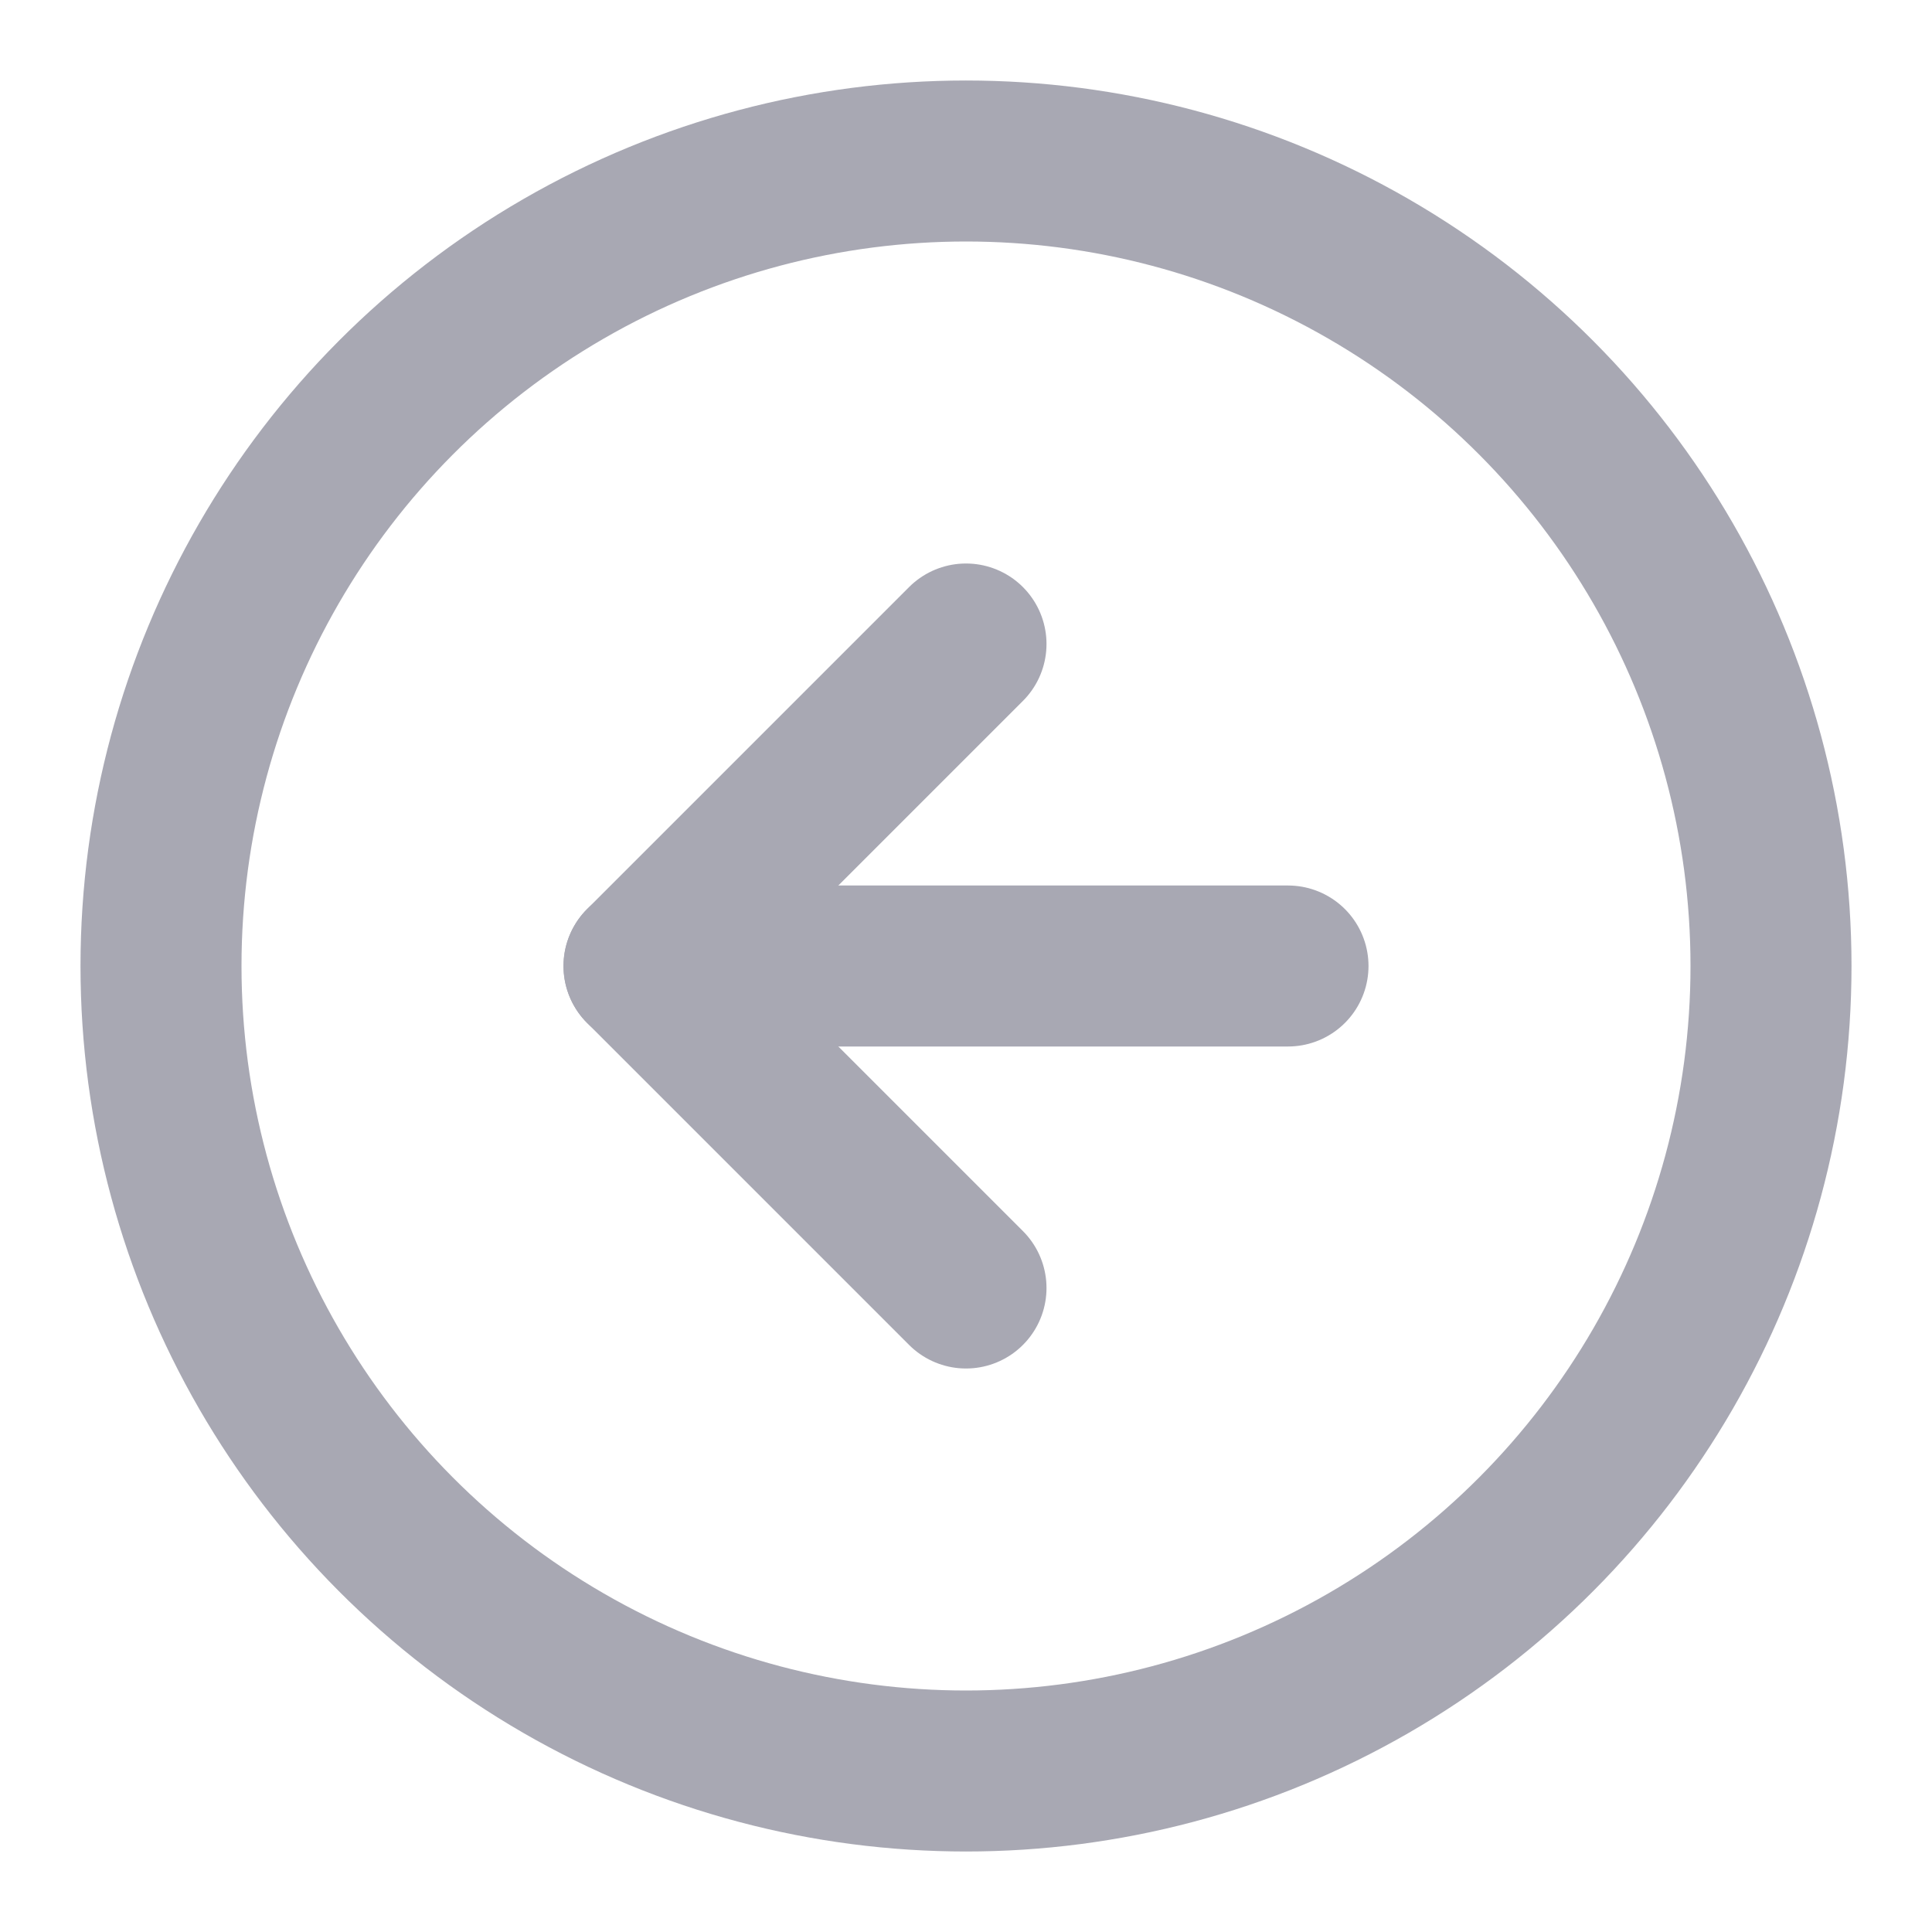 <svg xmlns="http://www.w3.org/2000/svg" width="24" height="24" viewBox="0 0 24 24" fill="none" stroke="#A8A8B3" stroke-width="2" stroke-linecap="round" stroke-linejoin="round" class="feather feather-arrow-left-circle"><circle cx="12" cy="12" r="10"></circle><polyline points="12 8 8 12 12 16"></polyline><line x1="16" y1="12" x2="8" y2="12"></line></svg>